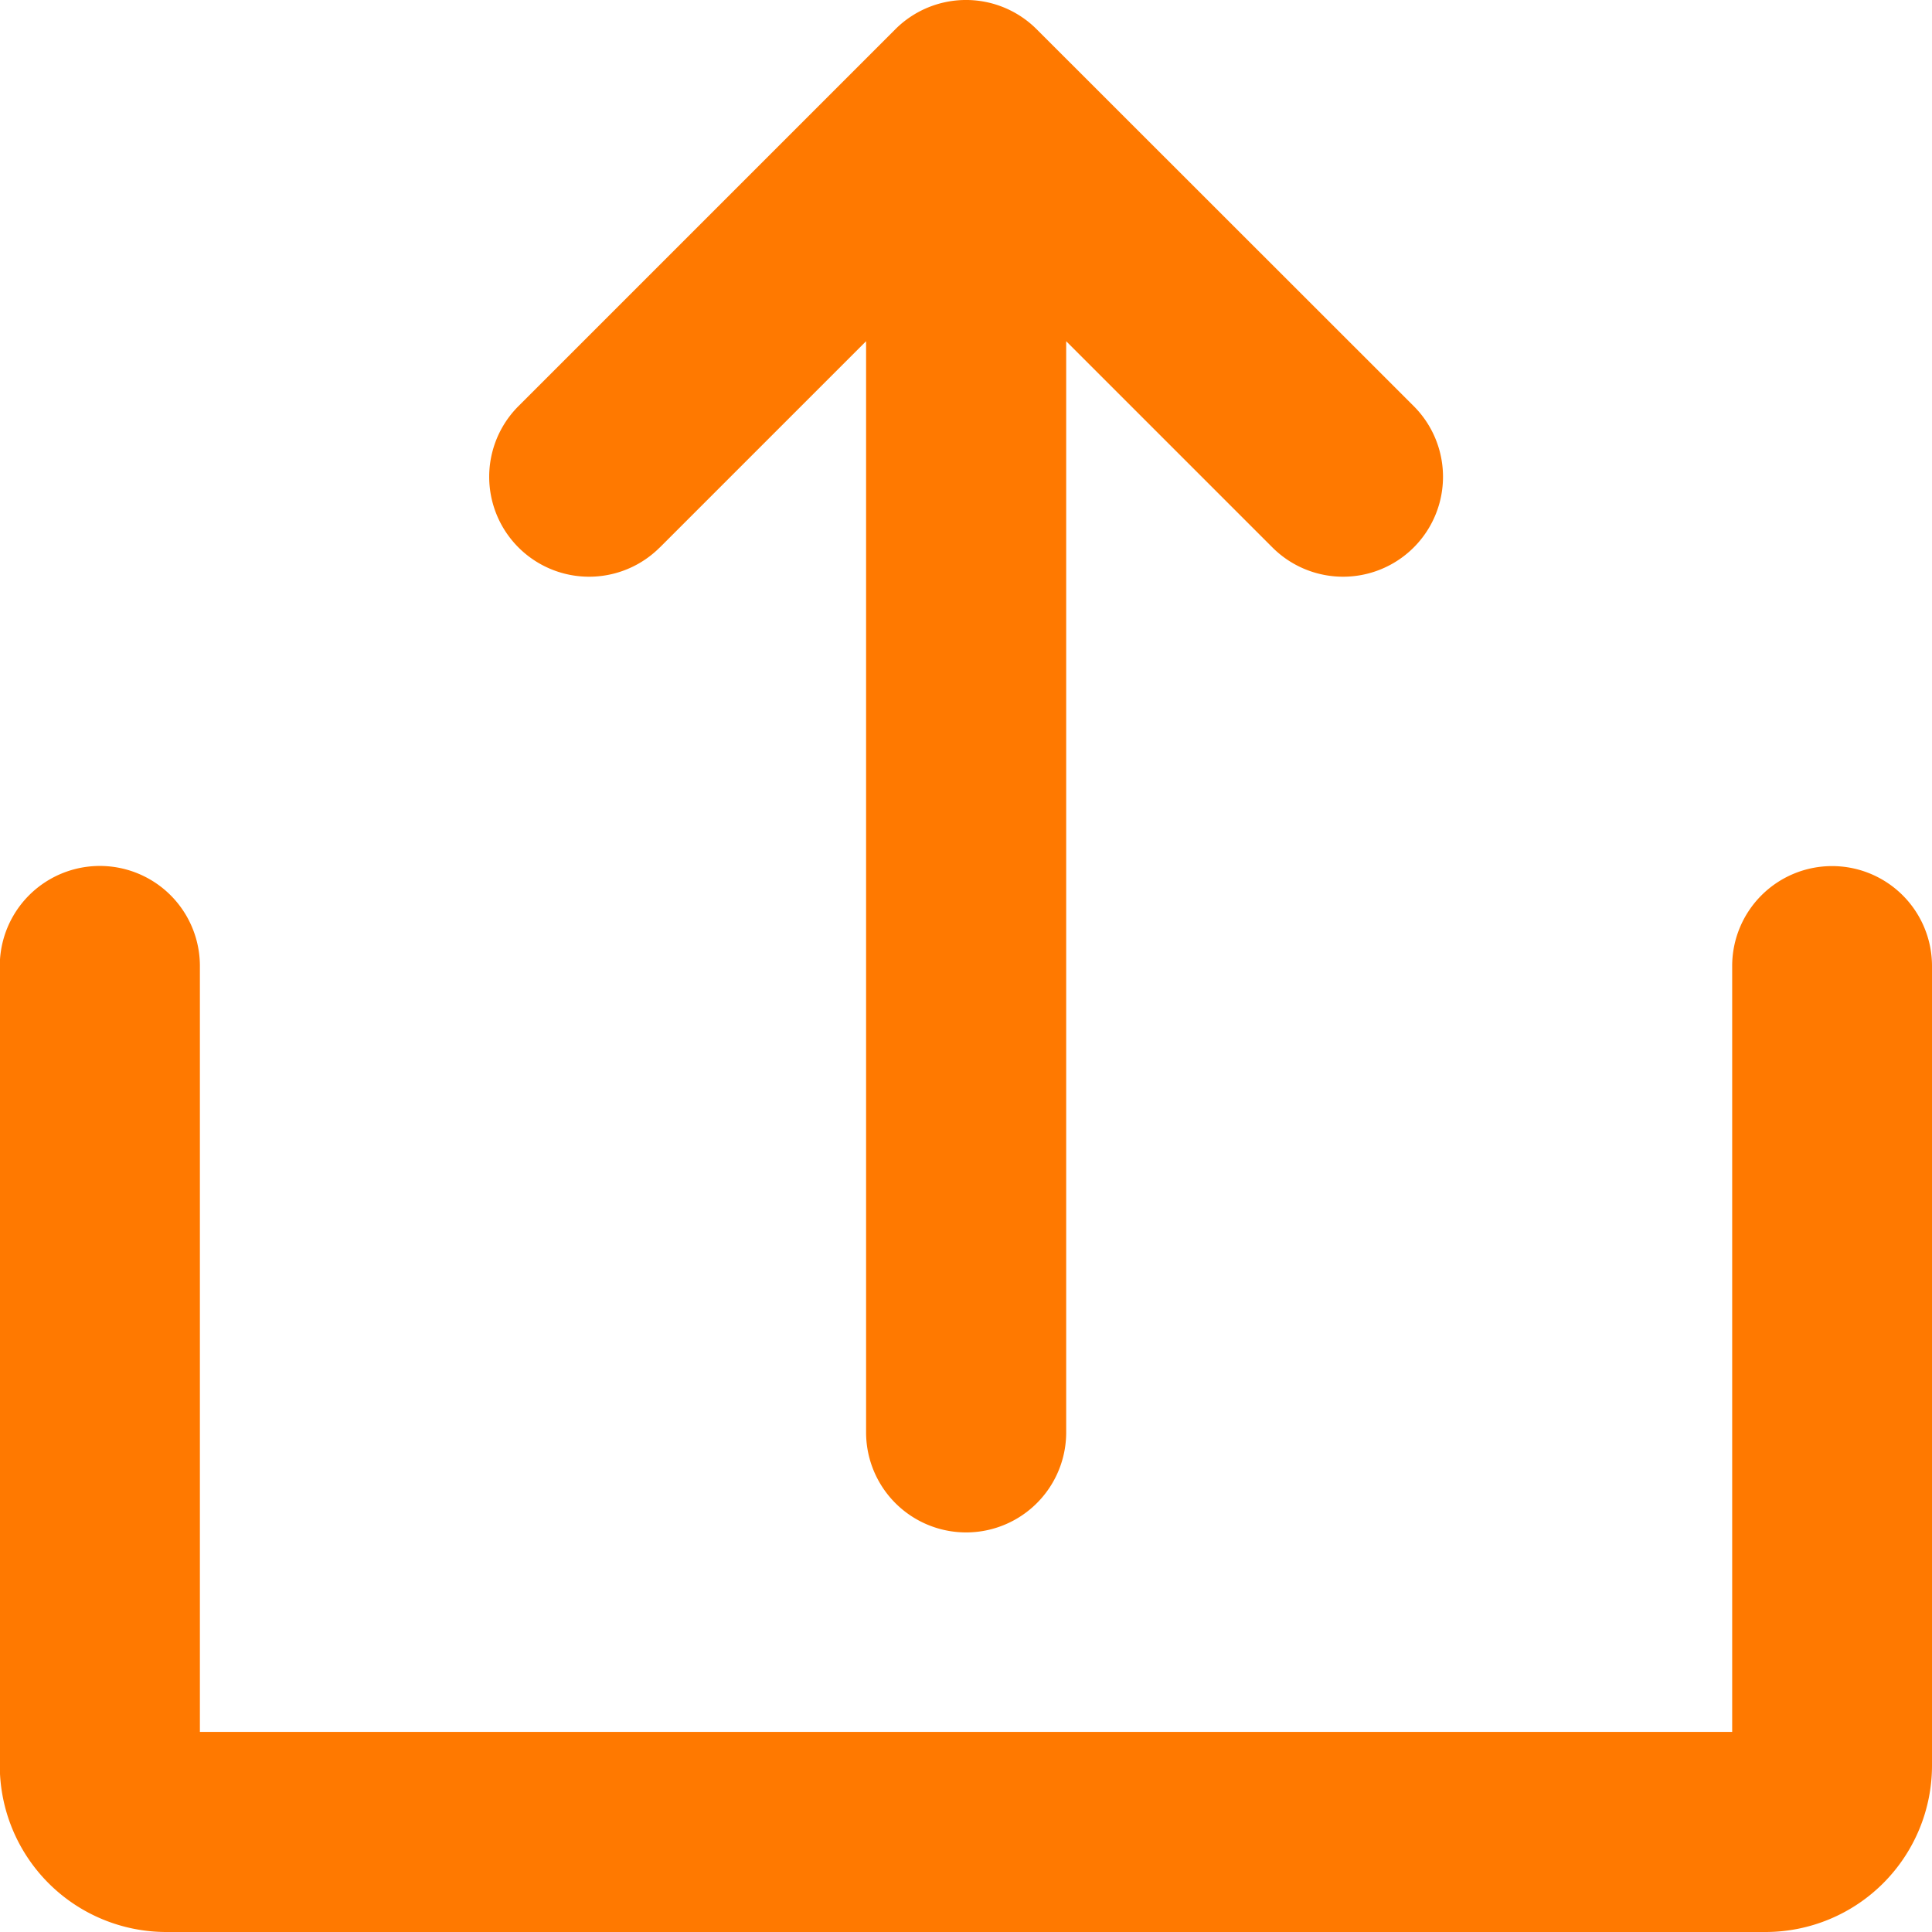<svg xmlns="http://www.w3.org/2000/svg" viewBox="0 0 28 28">
  <g id="upload-icon" transform="translate(-1.448 -1.448)">
    <path id="Path_442" data-name="Path 442" d="M11.011,9.382,14,6.393V22.207a1.448,1.448,0,0,0,2.9,0V6.393l2.989,2.989a1.448,1.448,0,1,0,2.048-2.048L16.472,1.872a1.448,1.448,0,0,0-2.048,0L8.962,7.334a1.448,1.448,0,1,0,2.048,2.048Z" fill="#ff7900"/>
    <path id="Path_443" data-name="Path 443" d="M28,14a1.448,1.448,0,0,0-1.448,1.448v11.1H4.345v-11.1a1.448,1.448,0,0,0-2.9,0V27.034a2.414,2.414,0,0,0,2.414,2.414H27.034a2.414,2.414,0,0,0,2.414-2.414V15.448A1.448,1.448,0,0,0,28,14Z" fill="#ff7900"/>
  </g>
</svg>
